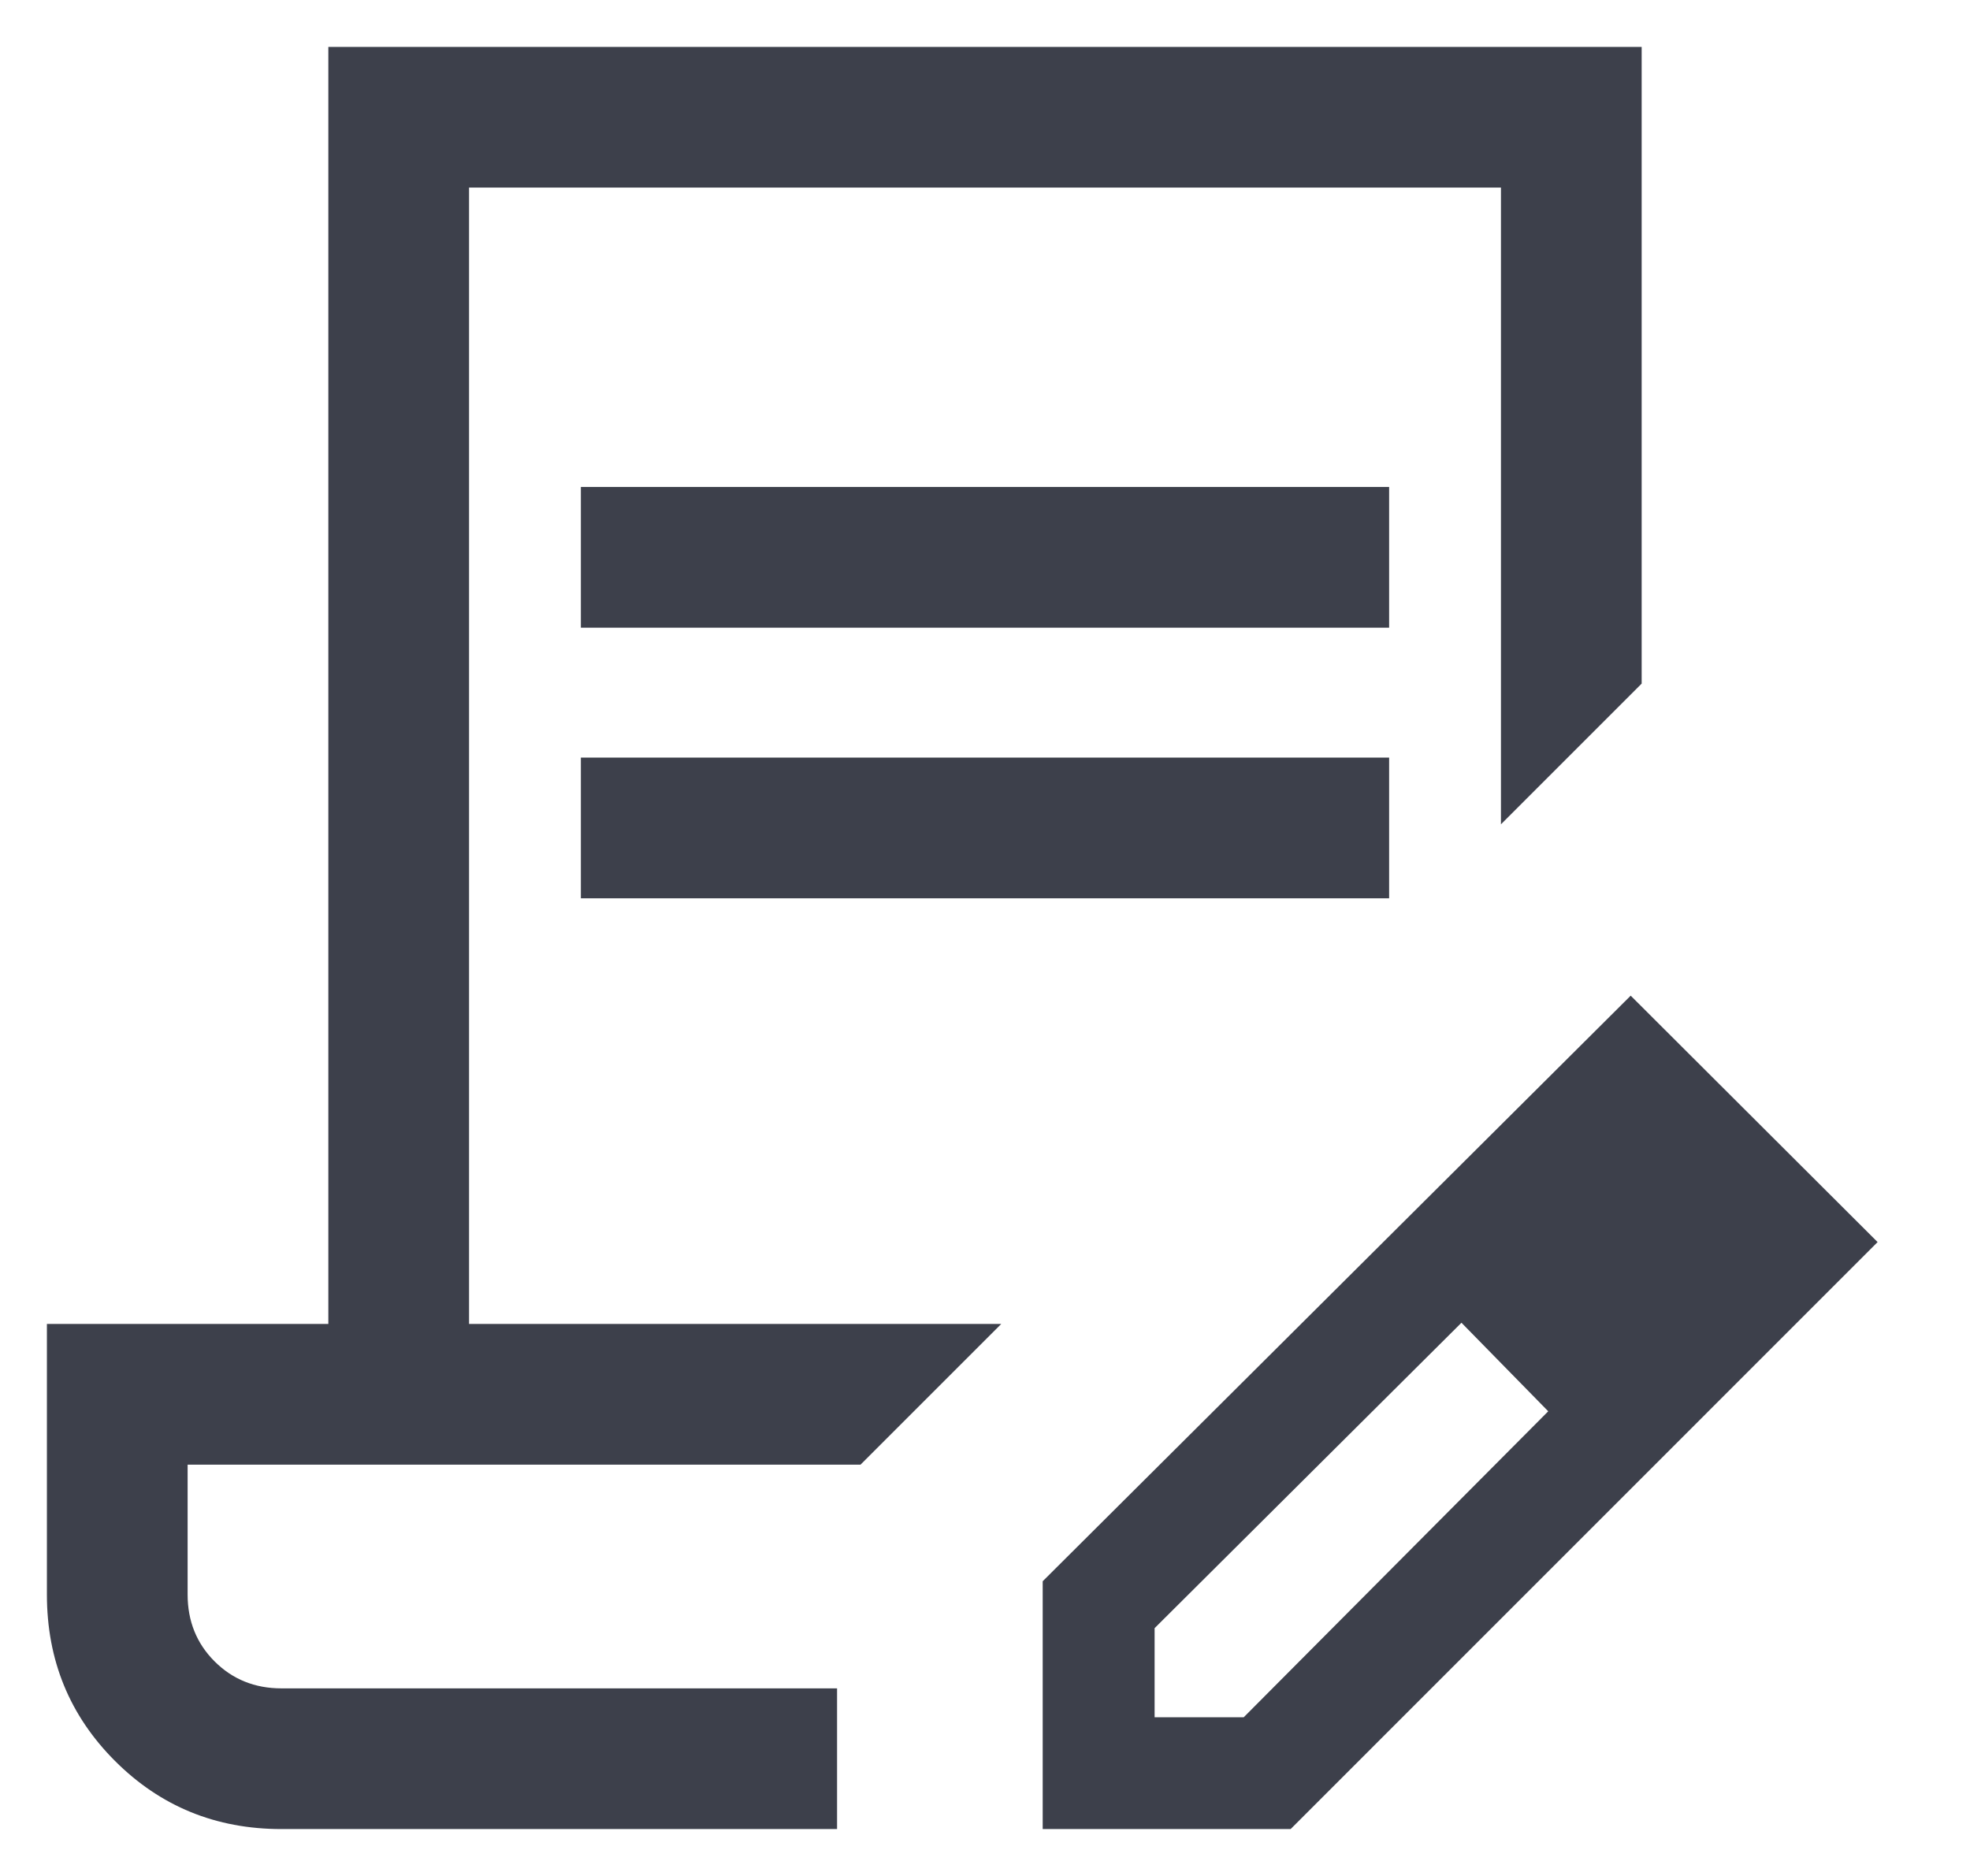 <svg width="21" height="20" viewBox="0 0 21 20" fill="none" xmlns="http://www.w3.org/2000/svg">
<path d="M6.192 6.692V5.192H14.808V6.692H6.192ZM6.192 9.577V8.077H14.808V9.577H6.192ZM8.923 19.5H3C2.301 19.5 1.71 19.258 1.226 18.774C0.742 18.29 0.5 17.699 0.5 17V14.115H3.5V0.5H17.5V7.288L16 8.788V2H5V14.115H10.673L9.173 15.615H2V17C2 17.283 2.096 17.521 2.287 17.712C2.479 17.904 2.717 18 3 18H8.923V19.5ZM11.115 19.5V16.858L17.383 10.615L20.015 13.242L13.758 19.5H11.115ZM12.308 18.308H13.258L16.504 15.046L16.044 14.571L15.579 14.102L12.308 17.358V18.308ZM16.044 14.571L15.579 14.102L16.504 15.046L16.044 14.571Z" fill="#3D404B"/>
</svg>